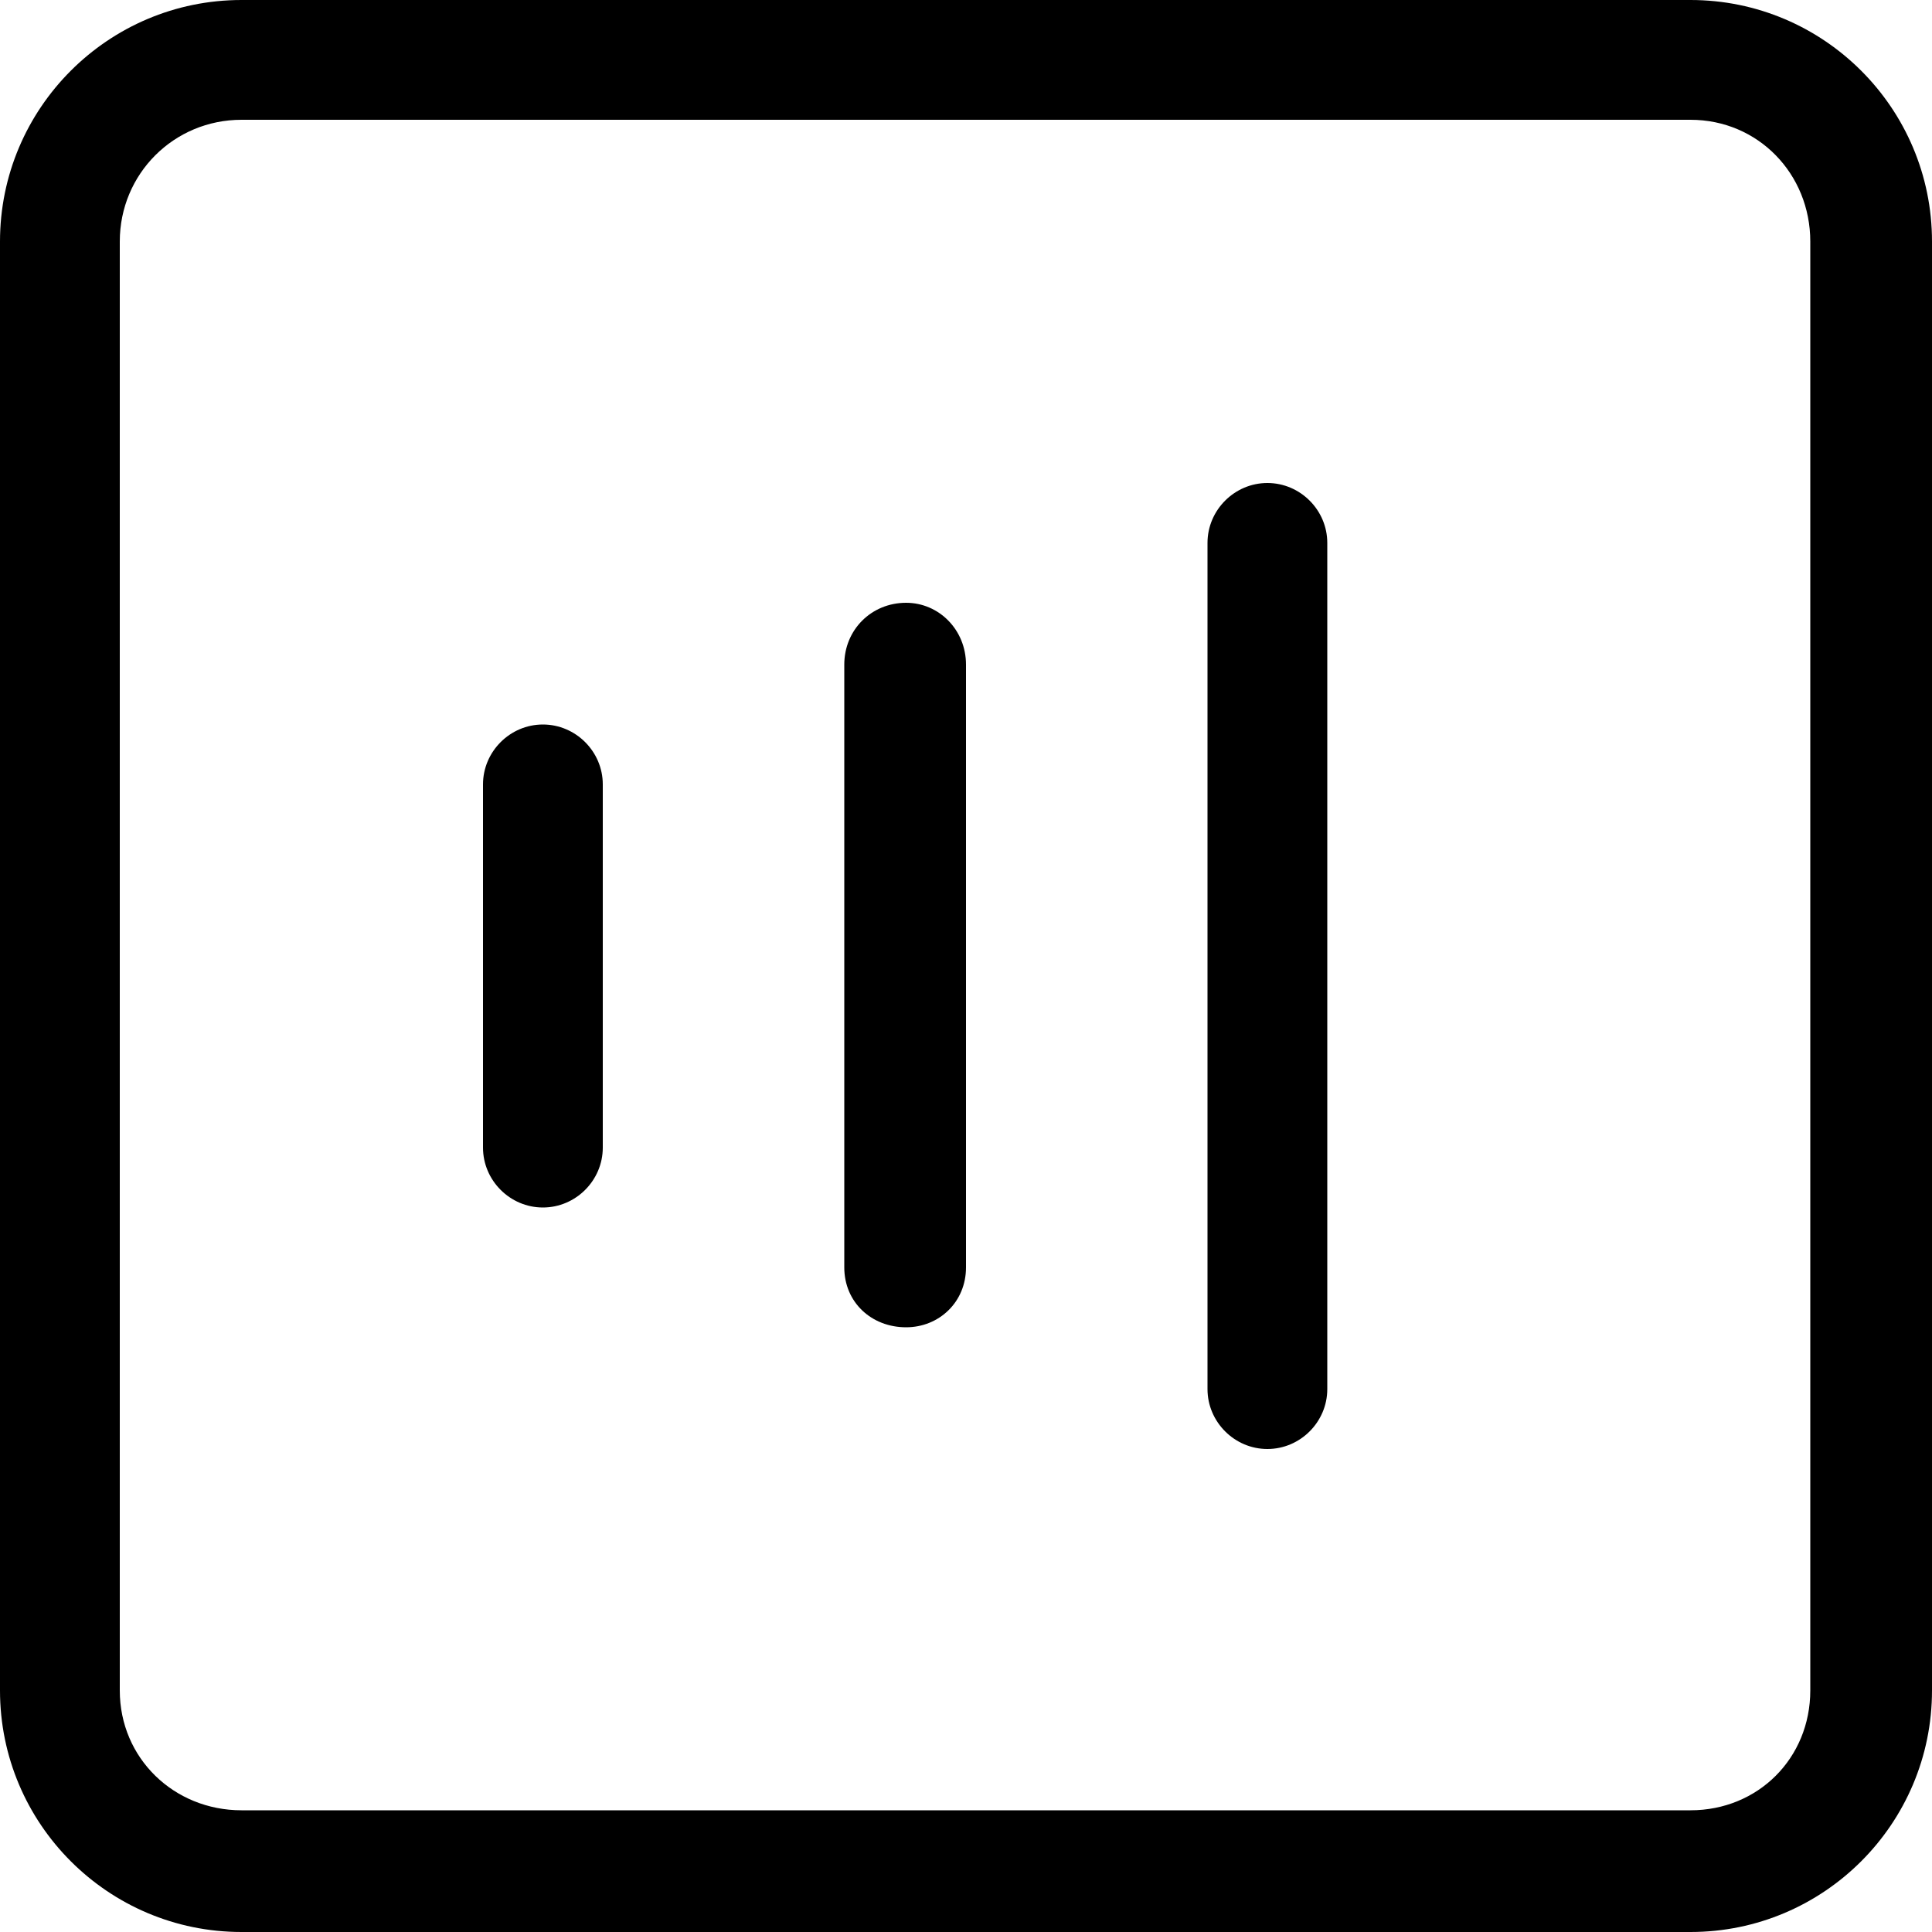<?xml version="1.0" encoding="utf-8"?>
<!-- Generated by IcoMoon.io -->
<!DOCTYPE svg PUBLIC "-//W3C//DTD SVG 1.1//EN" "http://www.w3.org/Graphics/SVG/1.1/DTD/svg11.dtd">
<svg version="1.1" xmlns="http://www.w3.org/2000/svg" xmlns:xlink="http://www.w3.org/1999/xlink" width="100" height="100" viewBox="0 0 100 100">
<path d="M46.9 31.2c-1.8 0-3.2 1.4-3.2 3.2v31.2c0 1.8 1.4 3.1 3.2 3.1 1.7 0 3.1-1.3 3.1-3.1v-31.2c0-1.8-1.4-3.2-3.1-3.2zM28.1 37.5c-1.7 0-3.1 1.4-3.1 3.1v18.8c0 1.7 1.4 3.1 3.1 3.1s3.1-1.4 3.1-3.1v-18.8c0-1.7-1.4-3.1-3.1-3.1zM65.6 25c-1.7 0-3.1 1.4-3.1 3.1v43.8c0 1.7 1.4 3.1 3.1 3.1s3.1-1.4 3.1-3.1v-43.8c0-1.7-1.4-3.1-3.1-3.1zM87.5 0h-75c-6.9 0-12.5 5.6-12.5 12.5v75c0 6.9 5.6 12.5 12.5 12.5h75c6.9 0 12.5-5.6 12.5-12.5v-75c0-6.9-5.6-12.5-12.5-12.5zM93.7 87.5c0 3.5-2.7 6.2-6.2 6.2h-75c-3.5 0-6.3-2.7-6.3-6.2v-75c0-3.5 2.8-6.3 6.3-6.3h75c3.5 0 6.2 2.8 6.2 6.3v75z"></path>
</svg>
